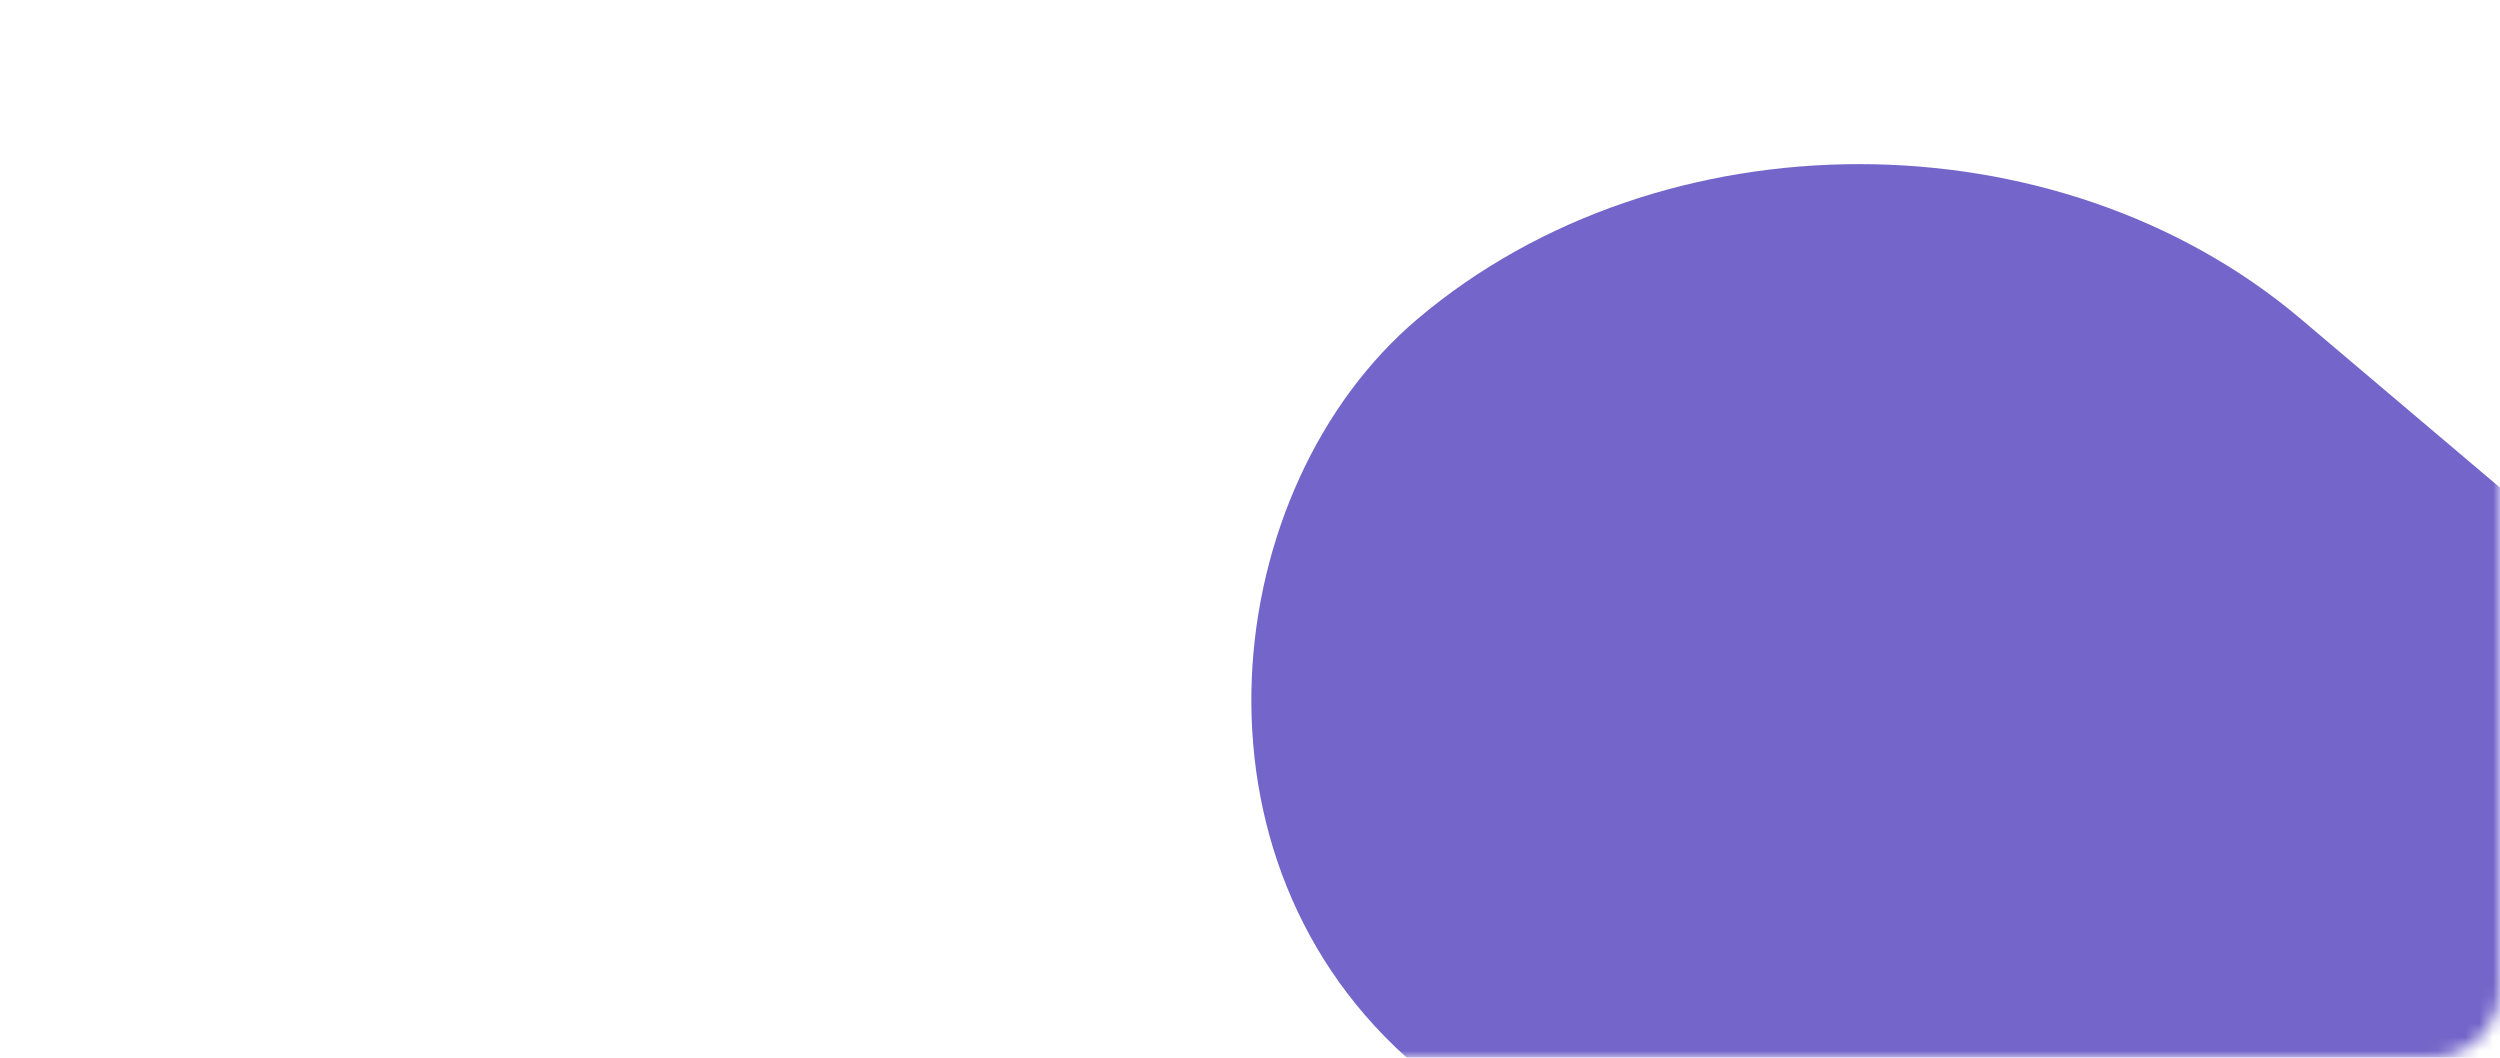 <svg width="182" height="77" viewBox="0 0 182 77" fill="none" xmlns="http://www.w3.org/2000/svg">
<mask id="mask0_1316_344" style="mask-type:alpha" maskUnits="userSpaceOnUse" x="0" y="0" width="182" height="77">
<rect width="182" height="77" rx="5" fill="#F44771"/>
</mask>
<g mask="url(#mask0_1316_344)">
<rect width="168.582" height="84.291" rx="42.146" transform="matrix(0.763 0.646 -0.763 0.646 135.347 -4)" fill="#7365C9"/>
</g>
</svg>
